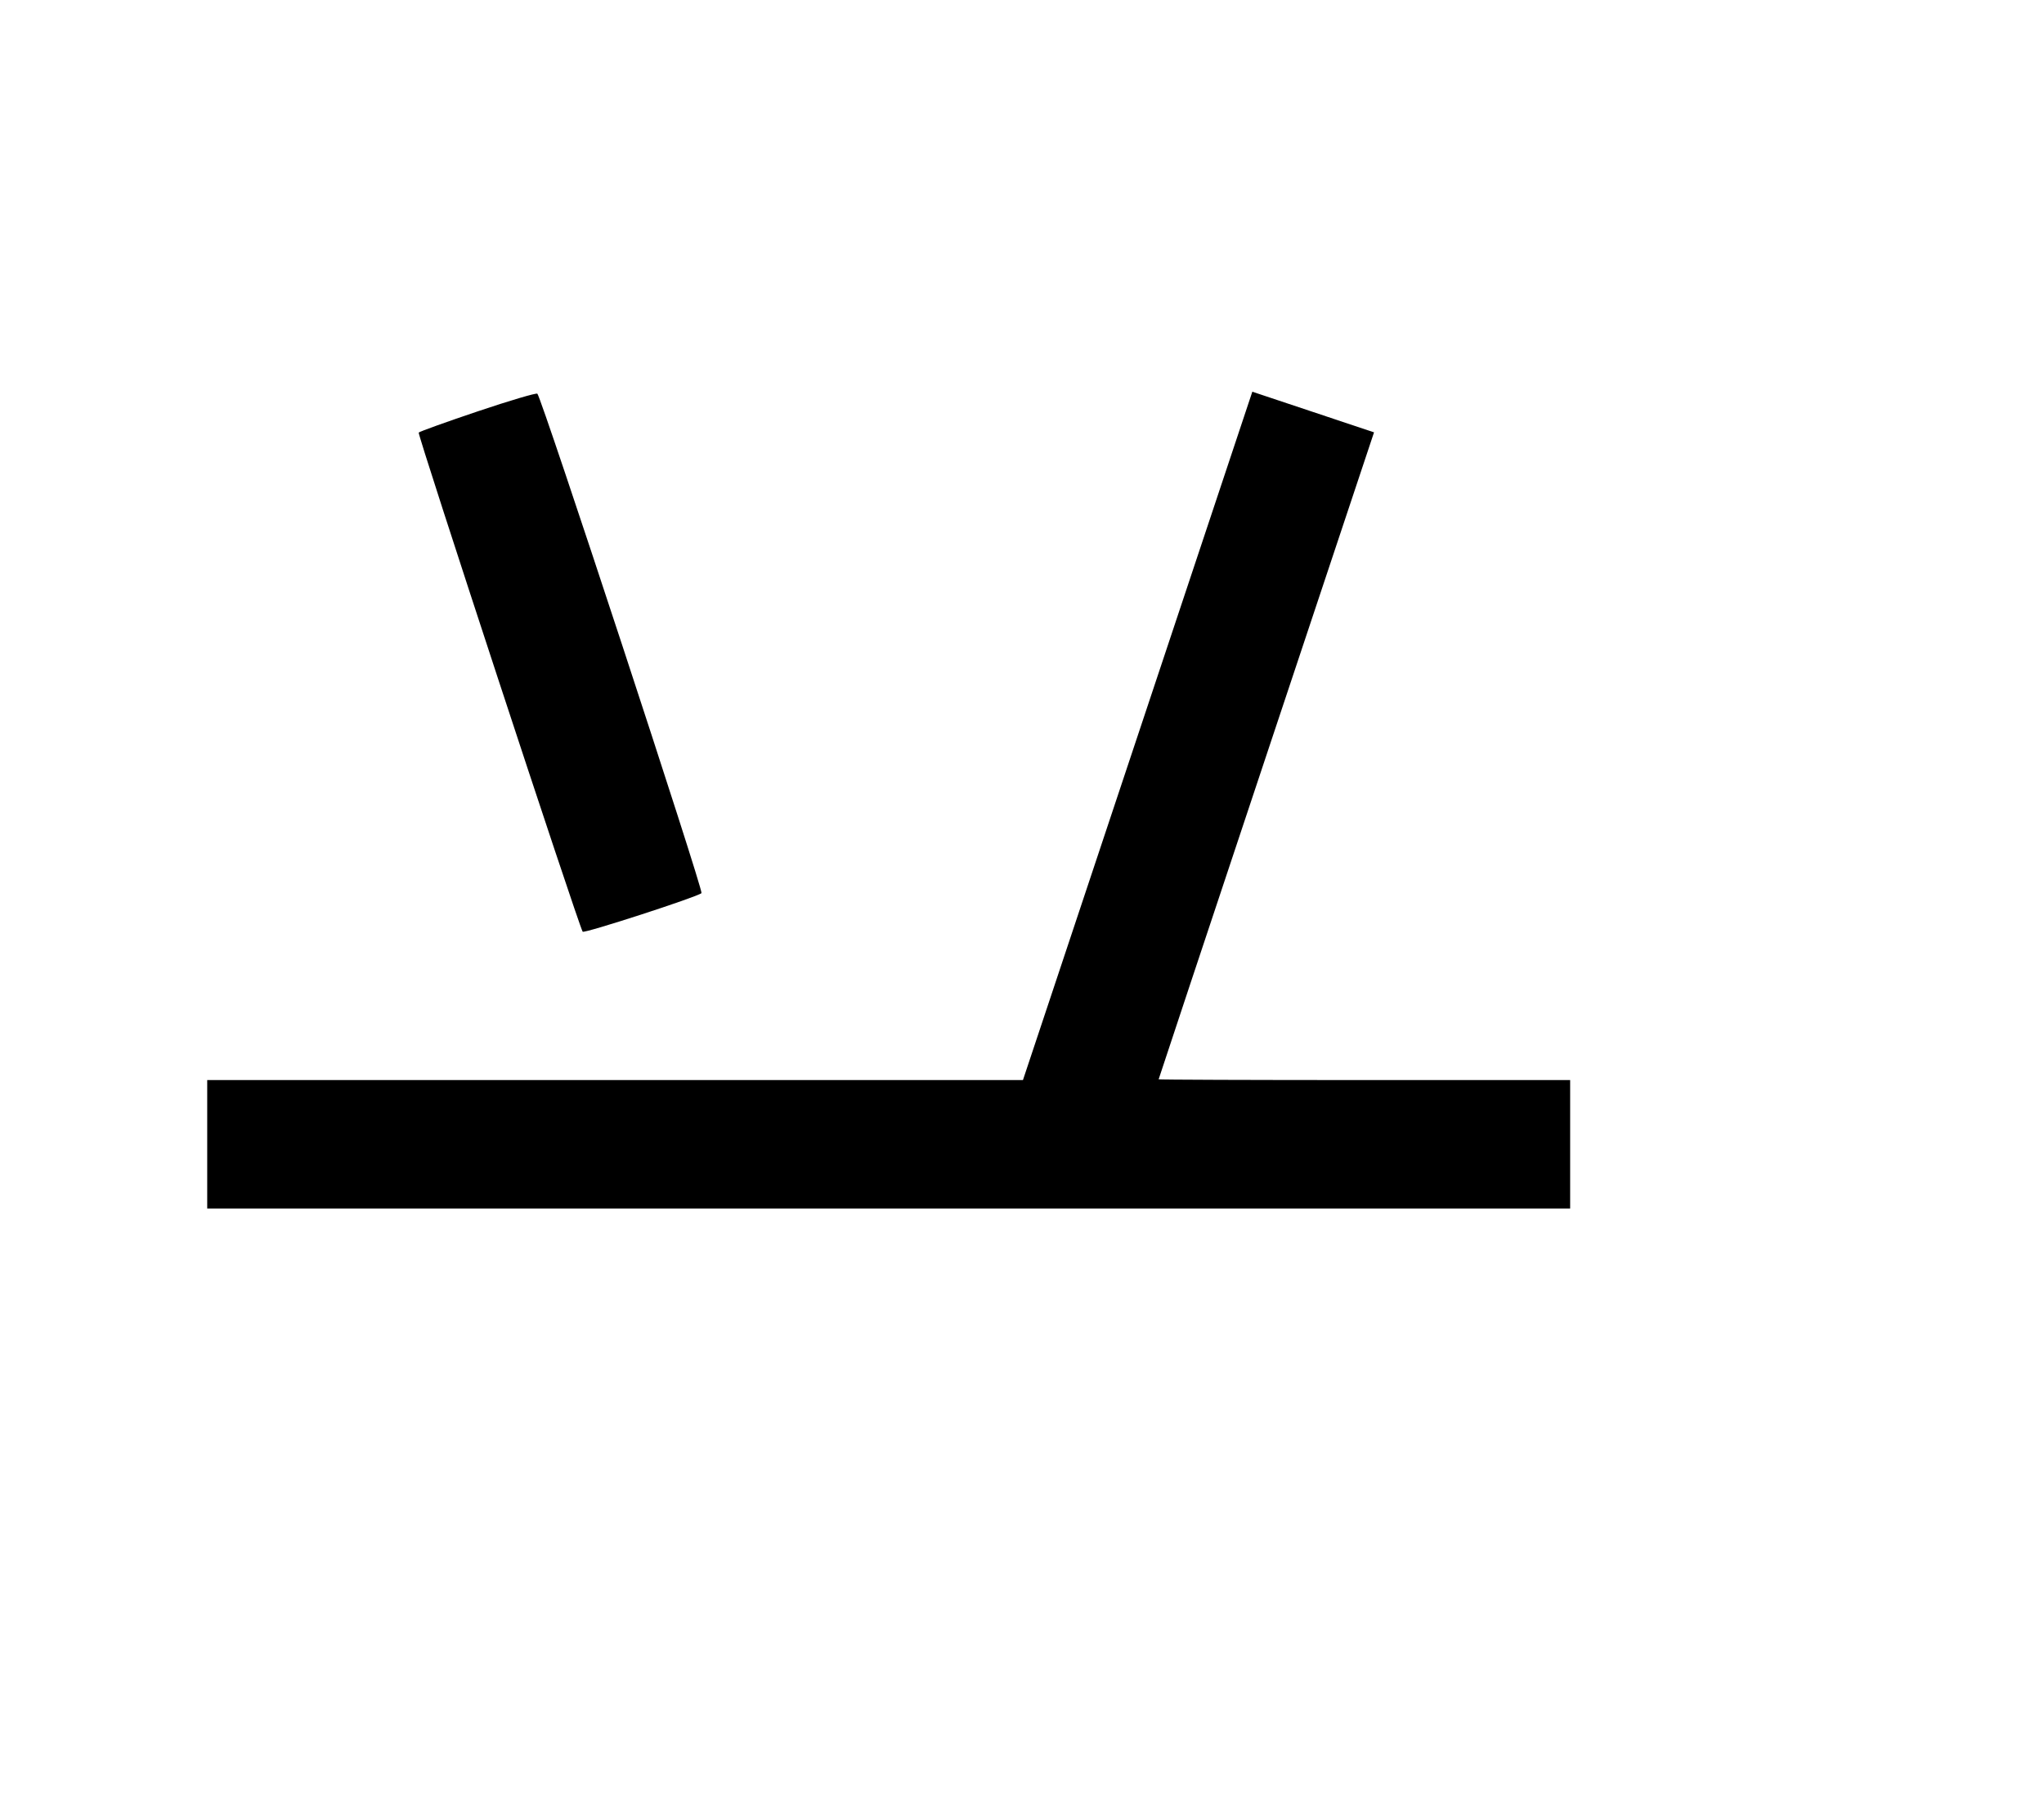 <svg width="136mm" height="120mm" version="1.1" viewBox="0 0 600 529.412" xmlns="http://www.w3.org/2000/svg"><path d="M140.344 120.688 C 131.071 123.809,123.224 126.628,122.907 126.952 C 122.464 127.404,169.600 270.866,171.035 273.433 C 171.379 274.047,204.680 263.244,205.919 262.116 C 206.583 261.511,159.026 116.833,157.740 115.547 C 157.445 115.253,149.617 117.566,140.344 120.688 M333.945 215.969 L 300.279 316.979 180.552 316.979 L 60.826 316.979 60.826 335.826 L 60.826 354.674 260.865 354.674 L 460.905 354.674 460.905 335.826 L 460.905 316.979 400.507 316.979 C 367.289 316.979,340.110 316.881,340.110 316.760 C 340.110 316.640,354.336 273.869,371.723 221.712 L 403.336 126.882 385.473 120.921 L 367.610 114.960 333.945 215.969 " stroke="none" fill-rule="evenodd" fill="black"></path></svg>